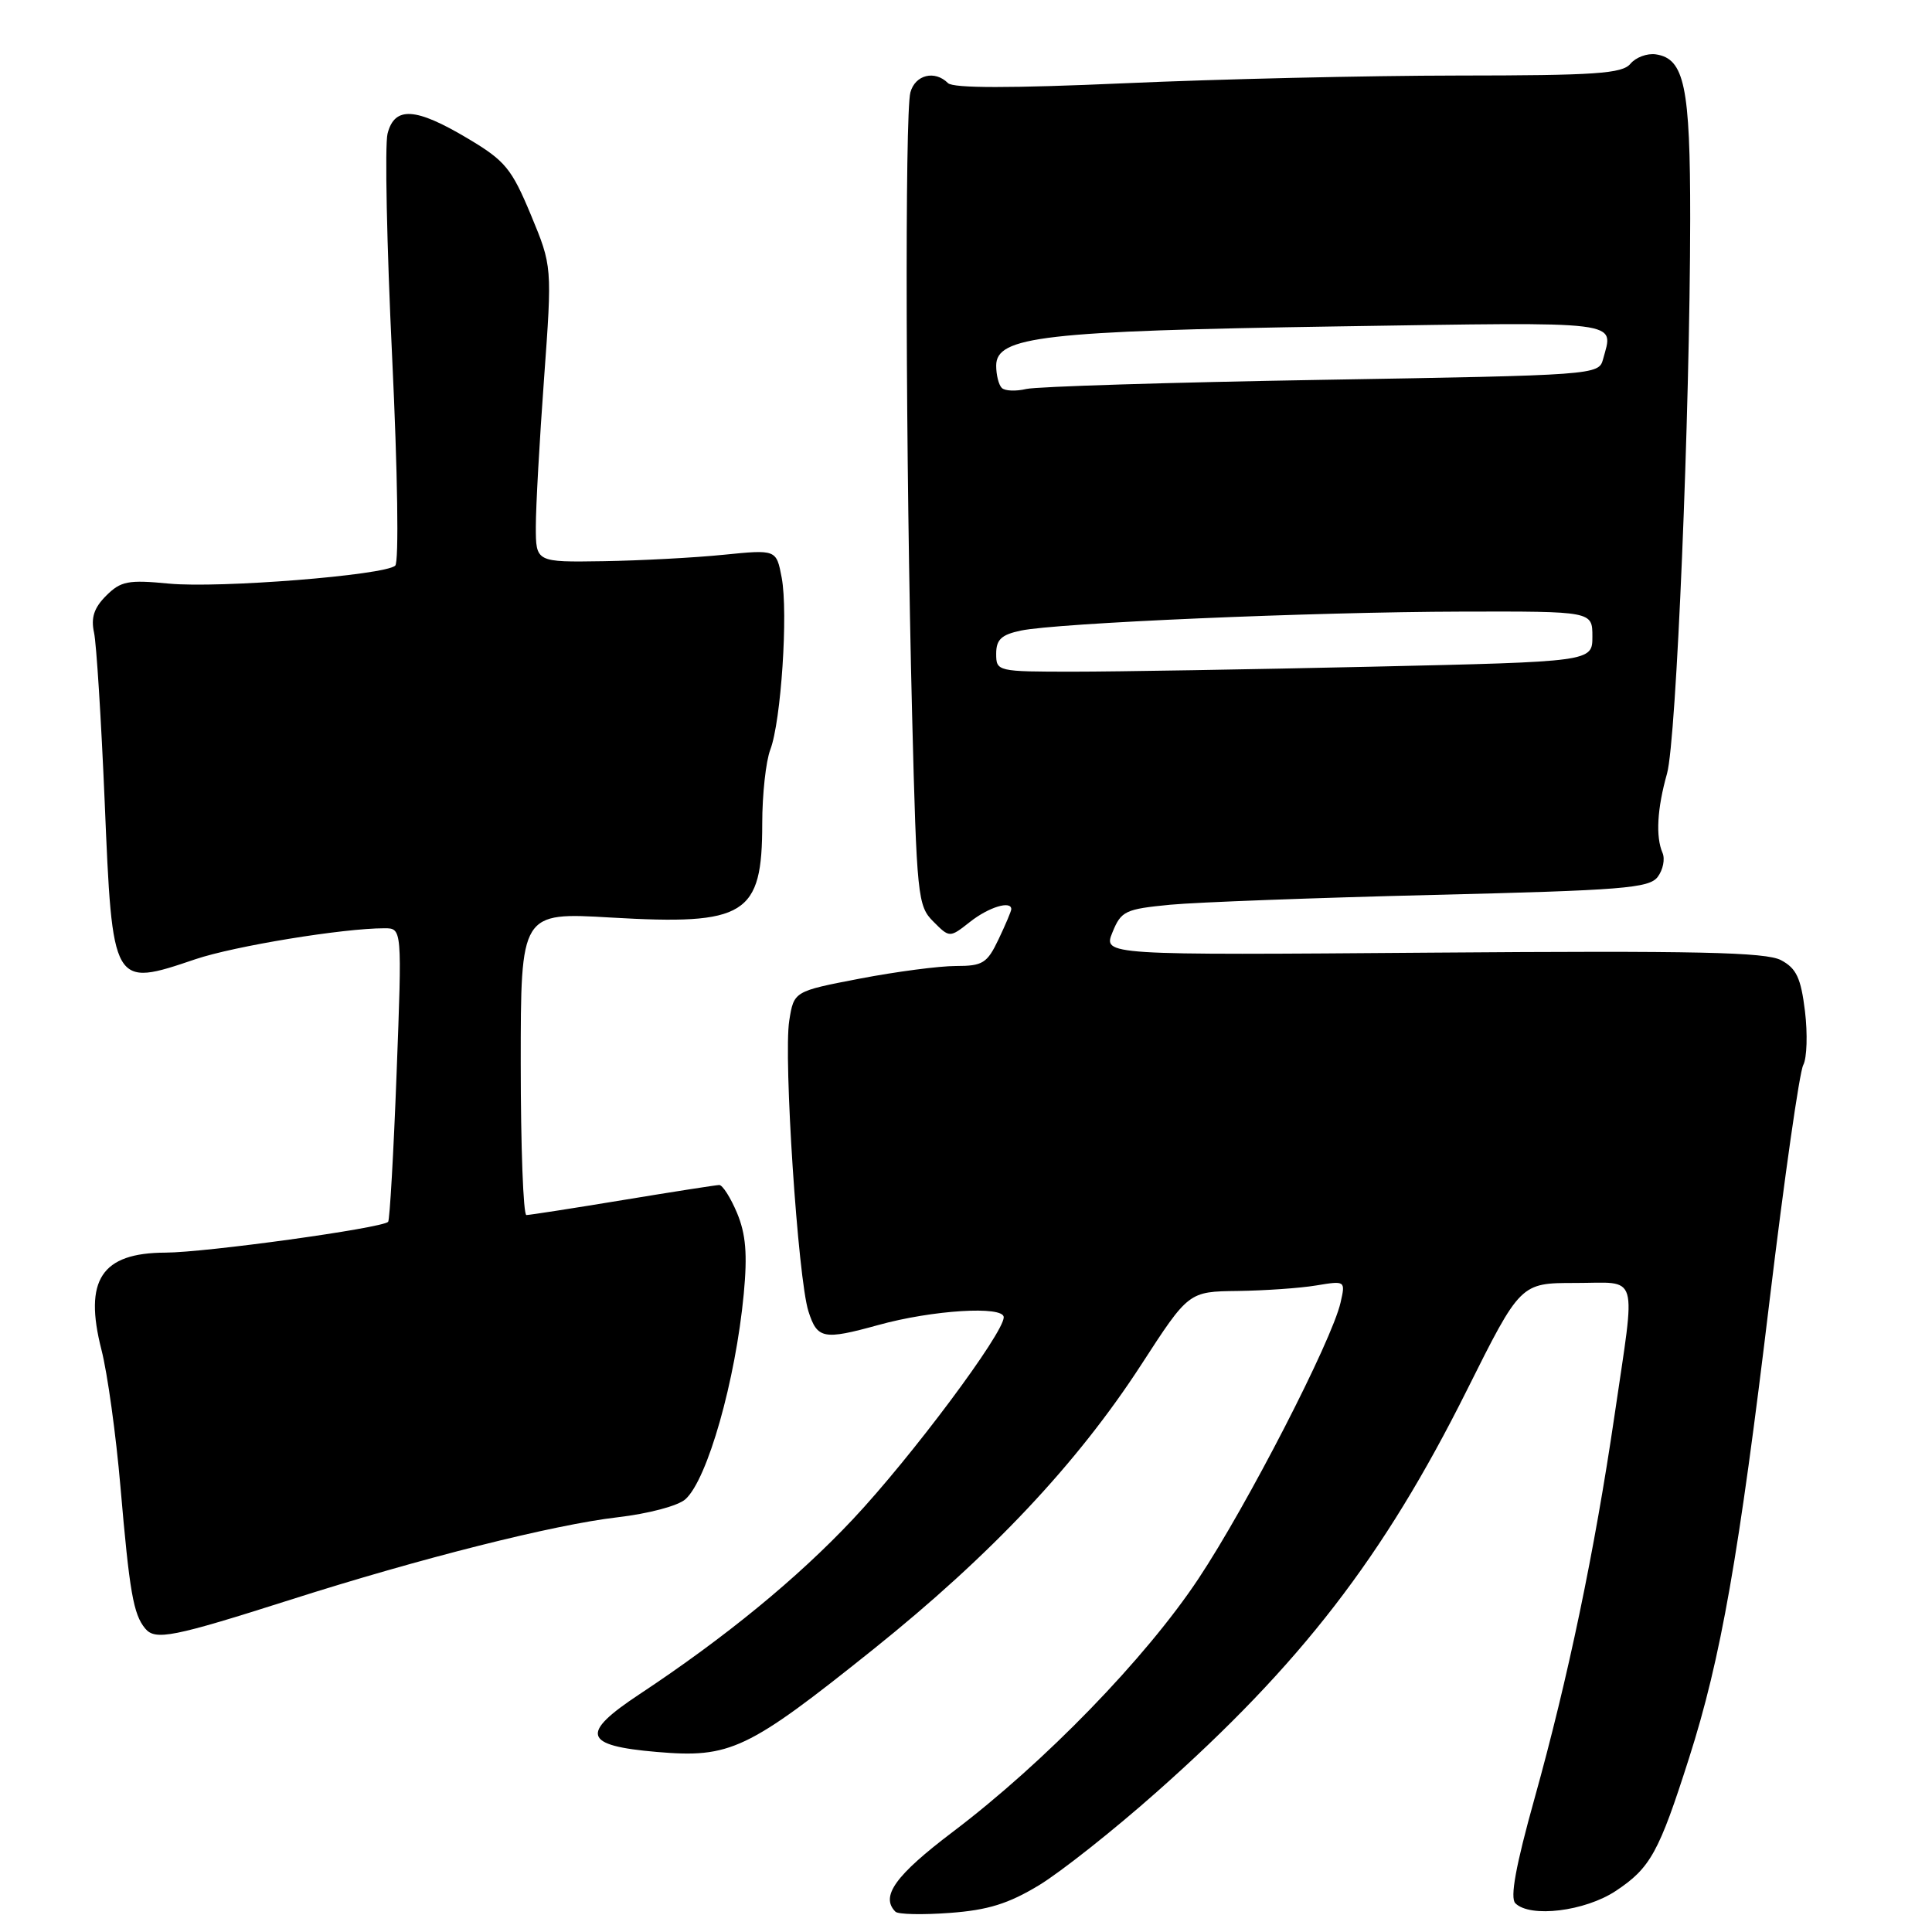 <?xml version="1.0" encoding="UTF-8" standalone="no"?>
<!DOCTYPE svg PUBLIC "-//W3C//DTD SVG 1.1//EN" "http://www.w3.org/Graphics/SVG/1.1/DTD/svg11.dtd" >
<svg xmlns="http://www.w3.org/2000/svg" xmlns:xlink="http://www.w3.org/1999/xlink" version="1.1" viewBox="0 0 256 256">
 <g >
 <path fill="currentColor"
d=" M 137.68 249.80 C 140.56 248.05 147.59 242.49 153.29 237.43 C 172.34 220.55 183.33 206.31 194.35 184.25 C 201.47 170.00 201.47 170.00 208.73 170.00 C 217.30 170.00 216.76 168.21 213.94 187.50 C 211.28 205.61 207.79 222.32 203.33 238.32 C 200.84 247.24 200.07 251.47 200.79 252.19 C 202.75 254.15 210.01 253.26 214.08 250.57 C 218.69 247.52 219.82 245.46 223.81 232.95 C 228.03 219.75 230.40 206.28 234.50 172.15 C 236.45 156.01 238.44 142.04 238.94 141.12 C 239.43 140.20 239.53 136.99 239.17 134.00 C 238.63 129.58 238.03 128.31 236.00 127.23 C 234.00 126.16 224.75 125.96 189.84 126.23 C 146.17 126.57 146.17 126.57 147.41 123.53 C 148.56 120.71 149.09 120.46 155.07 119.88 C 158.61 119.55 174.29 118.96 189.93 118.58 C 214.98 117.97 218.51 117.69 219.65 116.20 C 220.36 115.26 220.65 113.83 220.29 113.00 C 219.37 110.87 219.58 107.14 220.89 102.50 C 222.13 98.09 223.93 54.84 223.96 29.00 C 223.97 11.45 223.20 7.75 219.39 7.20 C 218.25 7.04 216.75 7.60 216.04 8.45 C 214.95 9.76 211.42 10.00 193.13 10.01 C 181.23 10.02 161.40 10.48 149.06 11.03 C 133.91 11.70 126.30 11.70 125.61 11.01 C 123.86 9.26 121.26 9.91 120.63 12.25 C 119.88 15.05 120.01 61.13 120.86 94.72 C 121.47 118.82 121.60 120.05 123.67 122.11 C 125.83 124.28 125.83 124.28 128.55 122.14 C 131.01 120.20 134.00 119.29 134.00 120.47 C 134.00 120.72 133.24 122.52 132.31 124.47 C 130.80 127.64 130.22 128.00 126.65 128.00 C 124.46 128.00 118.74 128.75 113.94 129.67 C 105.20 131.35 105.20 131.35 104.58 135.24 C 103.80 140.12 105.73 169.39 107.12 173.75 C 108.29 177.42 109.10 177.58 116.35 175.58 C 123.55 173.58 133.00 173.00 133.00 174.54 C 133.00 176.66 120.74 193.09 113.03 201.29 C 105.68 209.12 96.09 216.98 84.71 224.51 C 76.82 229.73 77.29 231.31 87.01 232.14 C 96.77 232.98 99.02 231.91 115.72 218.54 C 131.32 206.04 142.73 193.92 151.22 180.83 C 157.50 171.14 157.50 171.14 164.00 171.06 C 167.57 171.01 172.25 170.69 174.40 170.33 C 178.28 169.69 178.29 169.70 177.63 172.60 C 176.48 177.66 165.23 199.52 158.80 209.19 C 151.78 219.76 138.41 233.53 126.24 242.74 C 118.63 248.50 116.63 251.29 118.65 253.31 C 119.00 253.67 122.25 253.74 125.86 253.47 C 130.92 253.10 133.63 252.25 137.68 249.80 Z  M 38.50 211.97 C 55.74 206.47 73.37 202.03 81.81 201.05 C 85.94 200.57 89.86 199.53 90.83 198.65 C 93.75 196.01 97.46 182.93 98.55 171.47 C 99.05 166.17 98.83 163.53 97.66 160.72 C 96.80 158.68 95.74 157.01 95.30 157.02 C 94.86 157.03 89.10 157.93 82.50 159.02 C 75.90 160.11 70.16 161.00 69.75 161.00 C 69.34 161.00 69.00 151.97 69.00 140.94 C 69.00 120.88 69.00 120.88 80.96 121.58 C 98.84 122.62 101.00 121.28 101.00 109.13 C 101.00 105.28 101.48 100.87 102.07 99.33 C 103.50 95.57 104.45 81.20 103.58 76.55 C 102.87 72.81 102.87 72.81 95.88 73.51 C 92.04 73.90 84.87 74.28 79.95 74.36 C 71.00 74.50 71.00 74.50 71.00 69.77 C 71.00 67.17 71.49 58.34 72.09 50.16 C 73.17 35.28 73.17 35.28 70.34 28.46 C 67.79 22.34 66.94 21.30 62.00 18.36 C 55.06 14.22 52.28 14.05 51.35 17.72 C 50.98 19.22 51.25 32.53 51.96 47.30 C 52.69 62.58 52.87 74.49 52.37 74.95 C 50.96 76.23 29.04 77.97 22.38 77.33 C 16.97 76.81 16.00 77.00 14.06 78.94 C 12.46 80.54 12.03 81.85 12.46 83.82 C 12.78 85.29 13.41 95.37 13.87 106.21 C 14.90 130.84 14.89 130.83 25.90 127.10 C 31.06 125.36 45.44 123.00 50.94 123.00 C 53.28 123.00 53.28 123.00 52.55 142.25 C 52.15 152.84 51.64 161.68 51.43 161.90 C 50.60 162.74 27.24 165.97 21.90 165.98 C 13.44 166.01 11.08 169.60 13.44 178.84 C 14.24 181.95 15.37 190.12 15.96 197.00 C 17.16 210.95 17.67 213.90 19.24 215.79 C 20.58 217.40 22.90 216.94 38.50 211.97 Z  M 132.00 86.62 C 132.00 84.75 132.69 84.10 135.25 83.56 C 140.00 82.55 173.82 81.09 193.75 81.04 C 211.00 81.00 211.00 81.00 211.00 84.34 C 211.00 87.68 211.00 87.68 181.75 88.34 C 165.66 88.70 147.89 89.00 142.25 89.00 C 132.13 89.00 132.00 88.97 132.00 86.62 Z  M 132.74 51.40 C 132.33 51.00 132.00 49.67 132.00 48.45 C 132.00 44.58 138.26 43.86 177.25 43.25 C 215.65 42.66 213.80 42.43 212.41 47.61 C 211.85 49.69 211.36 49.72 175.17 50.33 C 155.00 50.67 137.37 51.22 135.99 51.54 C 134.61 51.87 133.14 51.81 132.74 51.40 Z "/>
</g>
</svg>
